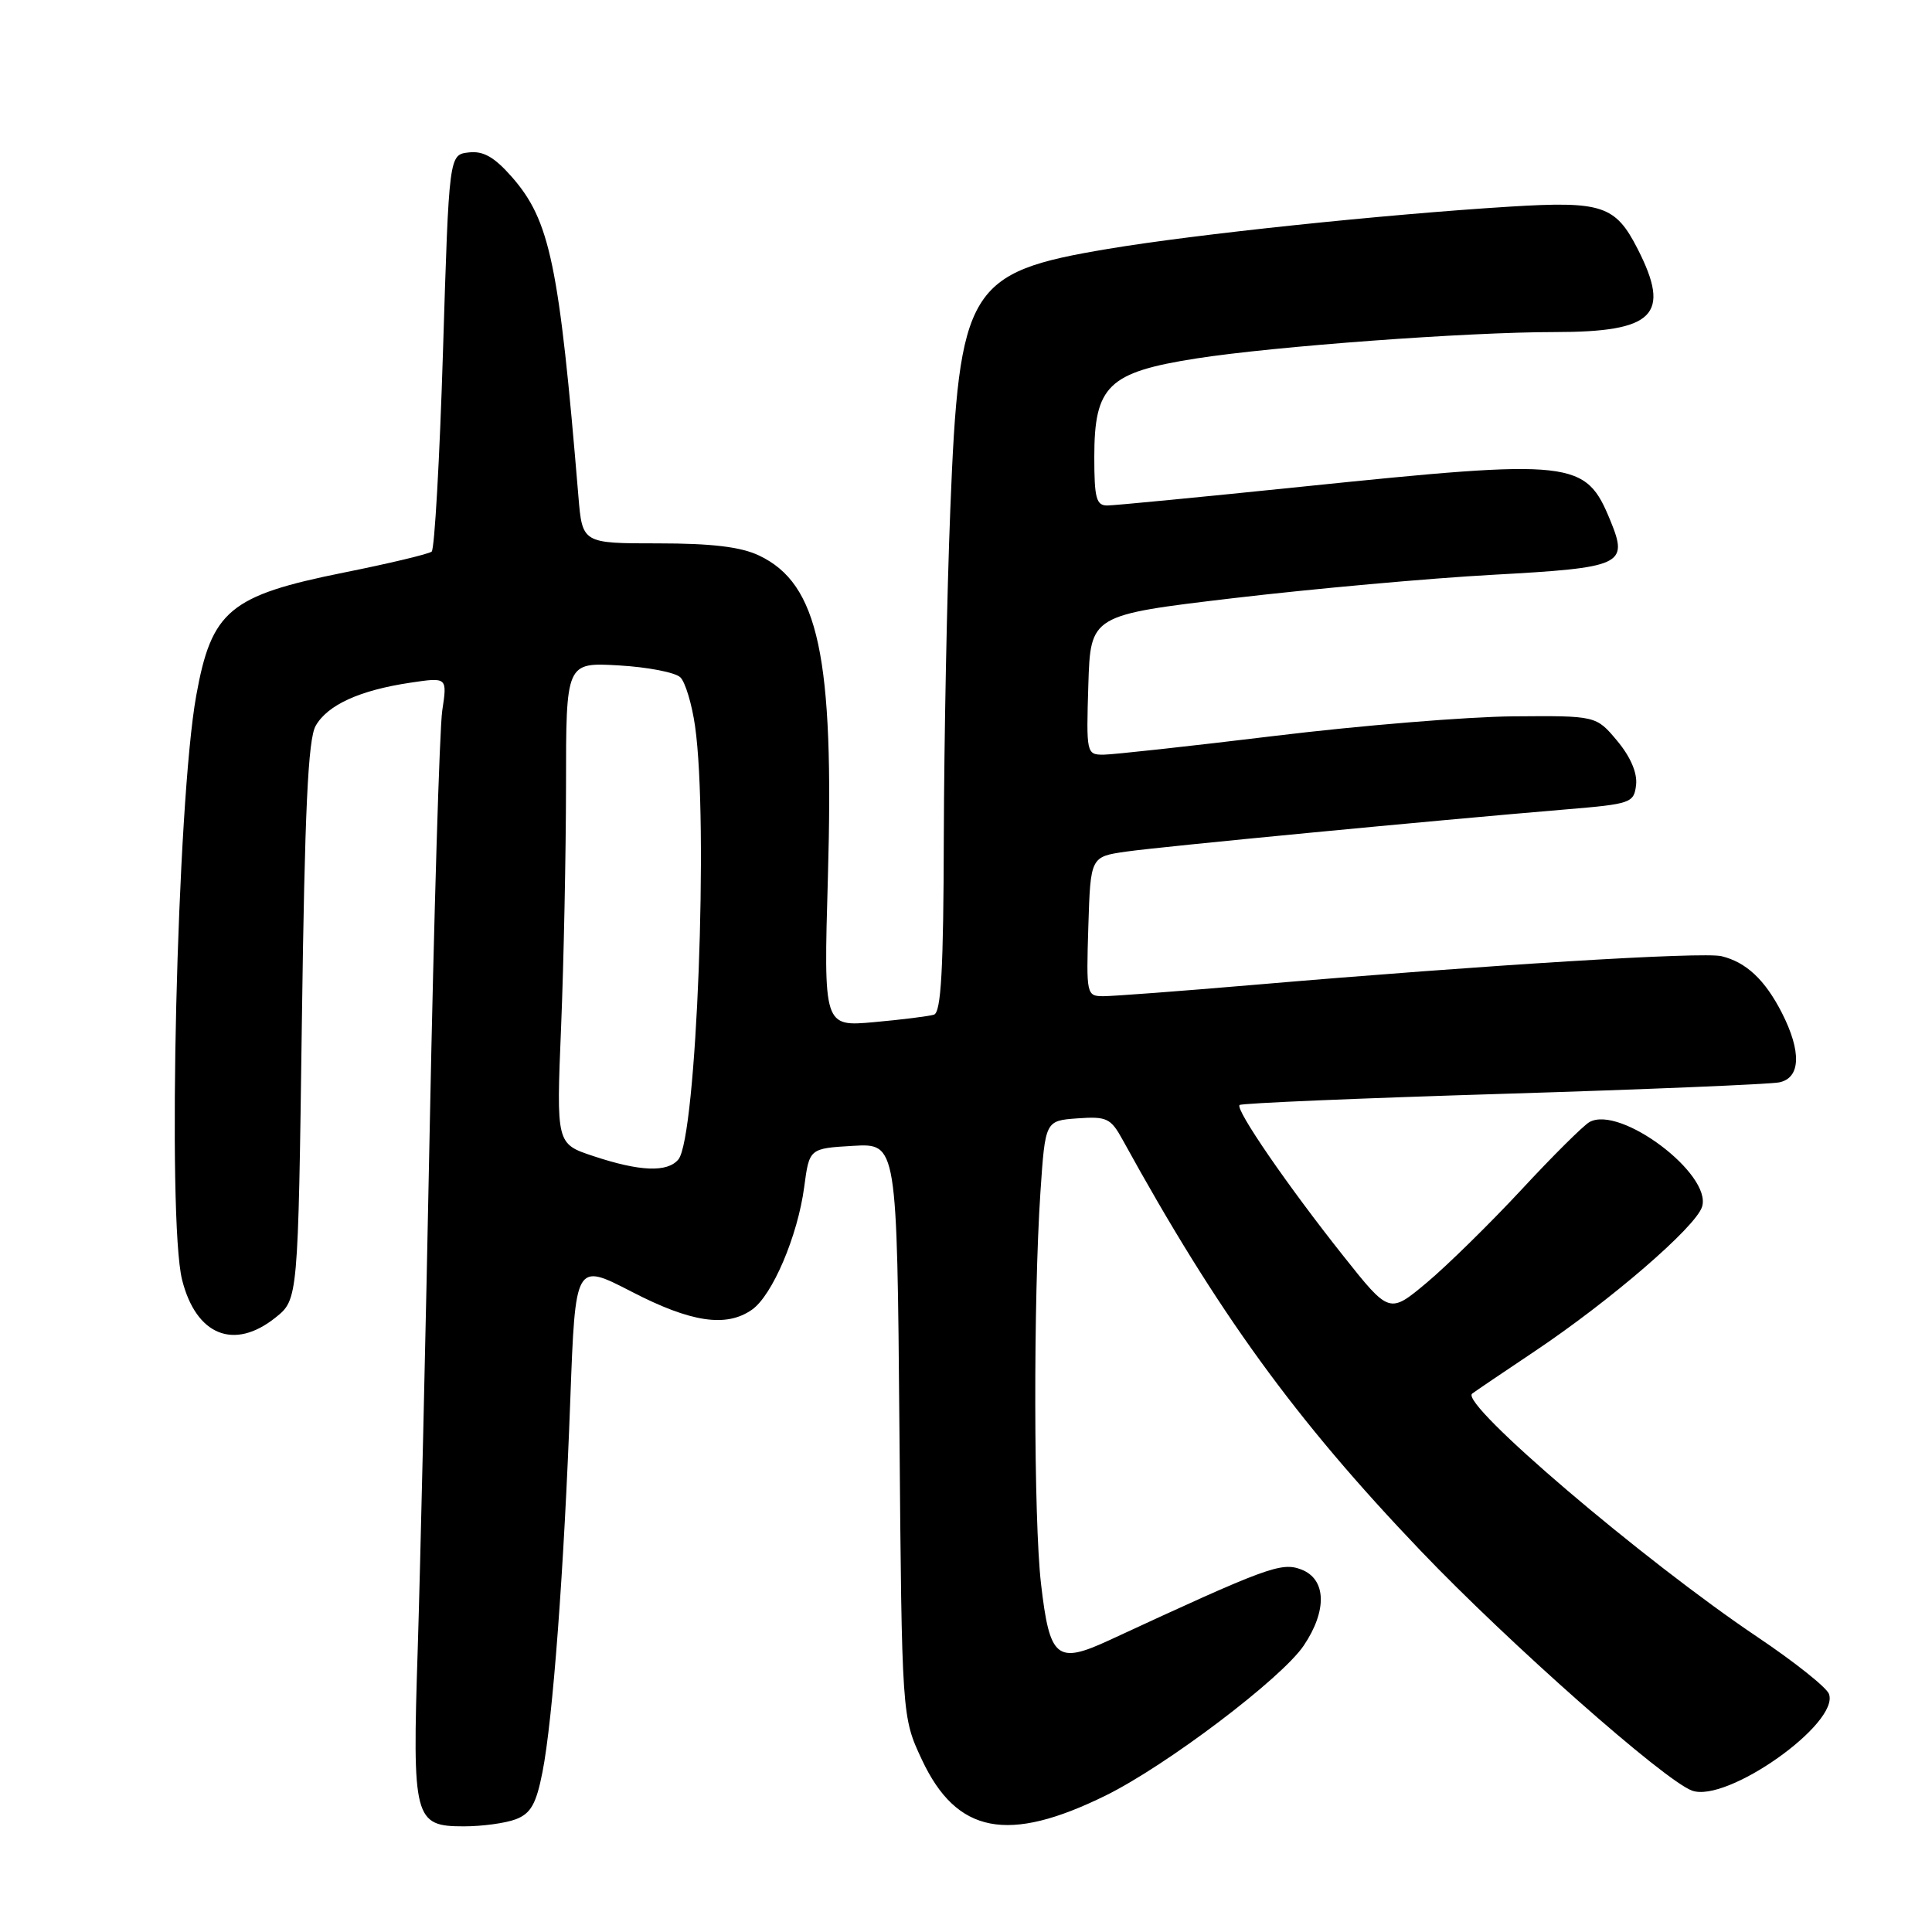 <?xml version="1.0" encoding="UTF-8" standalone="no"?>
<!DOCTYPE svg PUBLIC "-//W3C//DTD SVG 1.1//EN" "http://www.w3.org/Graphics/SVG/1.1/DTD/svg11.dtd" >
<svg xmlns="http://www.w3.org/2000/svg" xmlns:xlink="http://www.w3.org/1999/xlink" version="1.1" viewBox="0 0 256 256">
 <g >
 <path fill="currentColor"
d=" M 68.35 241.06 C 70.33 240.30 71.05 239.04 71.88 234.81 C 73.25 227.86 74.74 207.95 75.57 185.40 C 76.24 167.31 76.24 167.31 83.68 171.15 C 91.56 175.23 96.23 175.93 99.64 173.54 C 102.34 171.65 105.70 163.77 106.56 157.29 C 107.24 152.17 107.24 152.17 113.05 151.83 C 118.86 151.50 118.86 151.50 119.18 189.50 C 119.50 227.50 119.50 227.50 122.16 233.18 C 126.76 242.98 133.55 244.30 146.52 237.91 C 154.54 233.96 169.82 222.40 172.75 218.05 C 175.89 213.39 175.75 209.23 172.41 207.96 C 169.77 206.96 167.90 207.65 147.00 217.33 C 140.02 220.56 139.09 219.79 137.94 209.86 C 136.96 201.43 136.92 172.04 137.86 158.00 C 138.50 148.50 138.50 148.50 142.76 148.19 C 146.65 147.91 147.18 148.16 148.76 151.04 C 161.36 173.95 171.60 188.07 188.26 205.50 C 199.94 217.73 220.48 235.88 224.19 237.26 C 228.79 238.97 243.83 228.33 242.34 224.44 C 242.01 223.58 237.75 220.19 232.88 216.92 C 217.66 206.69 193.45 186.04 195.06 184.67 C 195.30 184.47 199.01 181.96 203.30 179.09 C 213.39 172.34 224.67 162.61 225.53 159.91 C 226.90 155.60 214.68 146.40 210.61 148.68 C 209.81 149.13 205.74 153.17 201.58 157.66 C 197.41 162.14 191.77 167.68 189.05 169.96 C 184.10 174.10 184.10 174.10 178.00 166.42 C 170.65 157.17 163.66 147.01 164.25 146.42 C 164.48 146.18 180.16 145.52 199.09 144.94 C 218.01 144.36 234.51 143.67 235.75 143.42 C 238.60 142.84 238.73 139.36 236.11 134.21 C 233.87 129.83 231.39 127.50 228.11 126.70 C 225.66 126.10 197.10 127.85 166.01 130.51 C 156.40 131.33 147.49 132.00 146.23 132.00 C 143.97 132.00 143.93 131.82 144.21 122.76 C 144.50 113.52 144.50 113.52 149.24 112.84 C 153.89 112.18 189.71 108.74 207.50 107.25 C 216.12 106.53 216.51 106.40 216.79 104.00 C 216.97 102.42 216.05 100.28 214.29 98.17 C 211.50 94.83 211.50 94.83 200.50 94.92 C 194.45 94.97 180.28 96.13 169.00 97.50 C 157.72 98.87 147.47 99.99 146.21 100.00 C 143.97 100.00 143.93 99.81 144.21 90.75 C 144.50 81.50 144.50 81.50 163.50 79.25 C 173.95 78.02 189.40 76.62 197.84 76.16 C 214.97 75.22 215.78 74.85 213.41 69.05 C 210.09 60.93 208.68 60.77 172.50 64.49 C 159.30 65.85 147.71 66.97 146.75 66.98 C 145.26 67.00 145.00 66.03 145.00 60.56 C 145.00 51.11 146.84 49.33 158.50 47.50 C 168.80 45.89 194.41 44.00 206.01 44.00 C 219.21 44.00 221.46 41.74 217.00 32.99 C 214.05 27.21 212.29 26.63 200.06 27.38 C 183.32 28.42 158.44 31.03 146.82 32.98 C 128.27 36.08 127.08 38.05 125.92 67.50 C 125.48 78.50 125.10 97.98 125.06 110.78 C 125.02 128.49 124.70 134.16 123.75 134.45 C 123.06 134.66 119.49 135.11 115.81 135.44 C 109.13 136.04 109.13 136.04 109.70 116.27 C 110.54 87.00 108.47 77.35 100.58 73.61 C 98.17 72.46 94.31 72.00 87.18 72.00 C 77.16 72.00 77.16 72.00 76.64 65.75 C 74.09 34.99 72.88 29.21 67.81 23.43 C 65.49 20.80 64.04 19.97 62.10 20.20 C 59.50 20.50 59.50 20.50 58.70 46.50 C 58.26 60.80 57.58 72.76 57.20 73.09 C 56.81 73.41 51.55 74.67 45.50 75.88 C 30.42 78.92 28.03 80.91 26.00 92.18 C 23.45 106.29 22.12 161.60 24.13 169.59 C 25.98 176.94 31.01 178.98 36.50 174.59 C 39.50 172.19 39.50 172.19 40.00 135.35 C 40.38 107.27 40.82 97.94 41.83 96.17 C 43.41 93.40 47.67 91.46 54.38 90.46 C 59.27 89.73 59.27 89.73 58.60 94.16 C 58.24 96.59 57.50 121.29 56.95 149.04 C 56.41 176.79 55.68 208.08 55.35 218.56 C 54.62 241.07 54.86 242.00 61.47 242.00 C 63.89 242.00 66.99 241.58 68.35 241.06 Z  M 78.60 153.18 C 73.71 151.56 73.71 151.56 74.35 136.03 C 74.70 127.49 74.99 113.14 75.00 104.14 C 75.00 87.77 75.00 87.77 81.98 88.17 C 85.82 88.39 89.50 89.10 90.16 89.76 C 90.81 90.41 91.69 93.33 92.10 96.23 C 93.91 108.91 92.30 150.73 89.89 153.63 C 88.44 155.38 84.78 155.24 78.60 153.18 Z "/>
</g>
</svg>